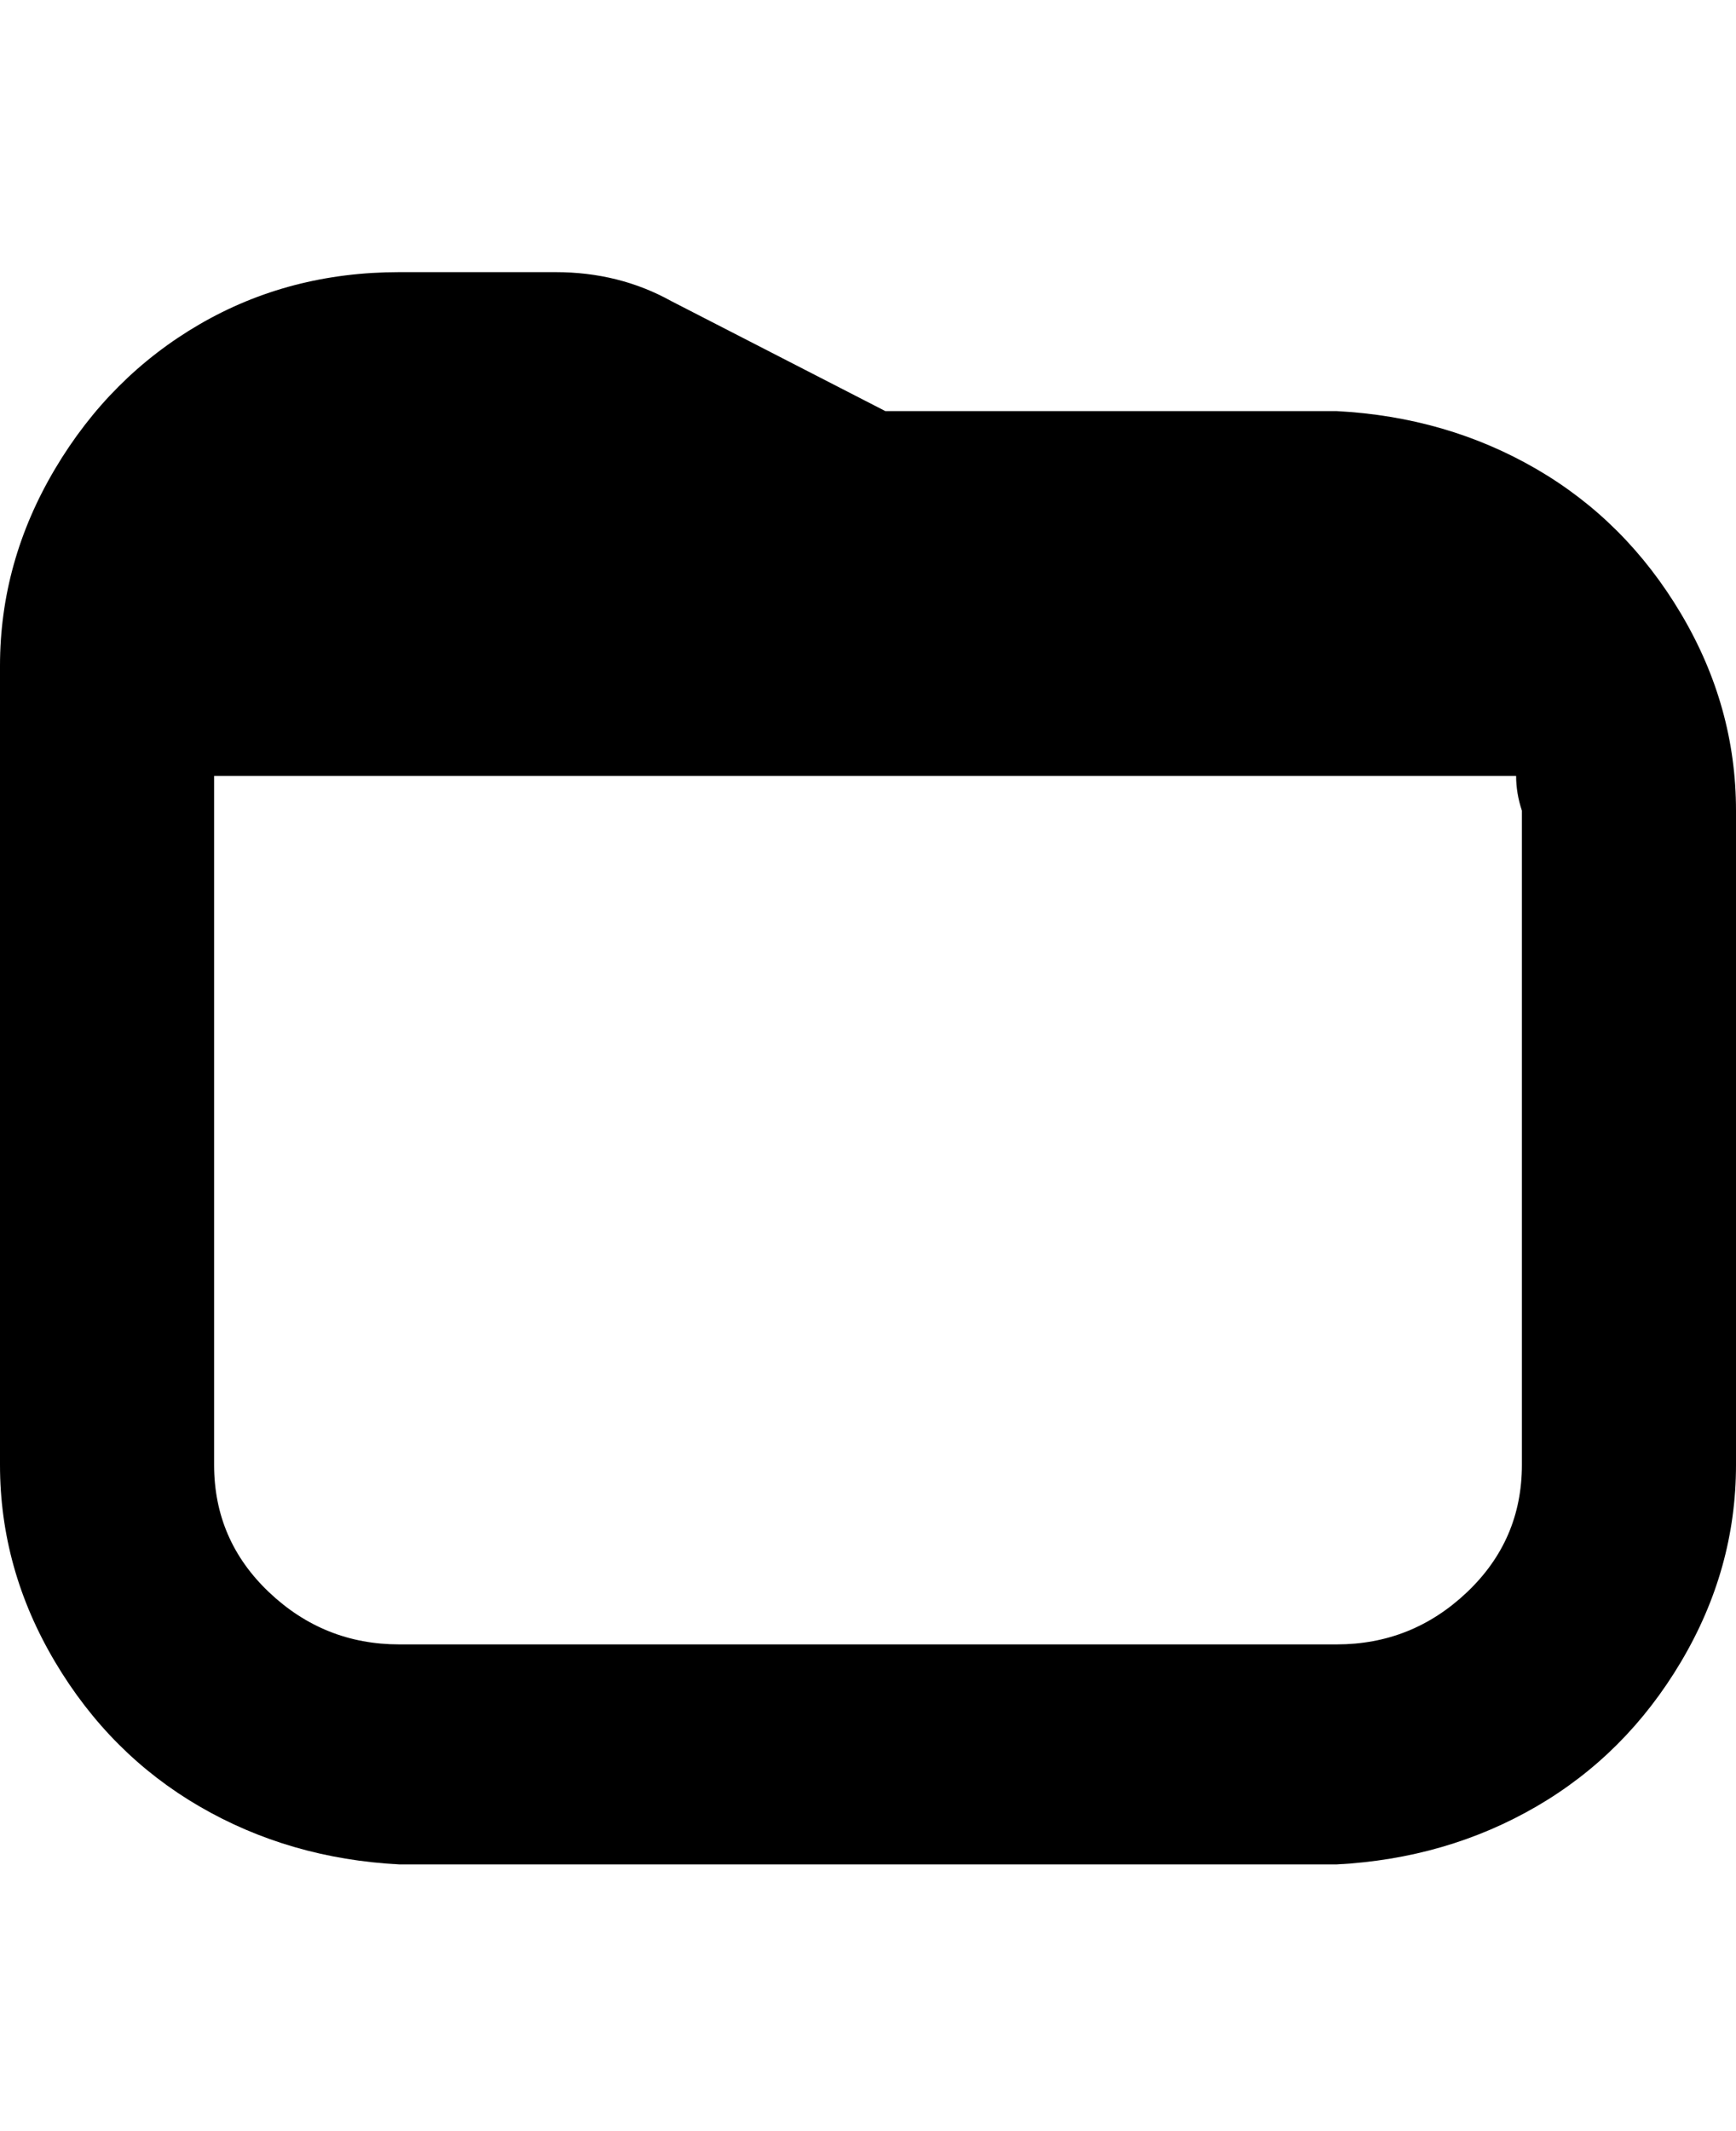 <svg viewBox="0 0 300 368" xmlns="http://www.w3.org/2000/svg"><path d="M231 71h-78l-37-19q-9-5-20-5H69q-19 0-34.5 9t-25 25Q0 97 0 115v138q0 18 9.5 34t25 25Q50 321 69 322h162q19-1 34.5-10t25-25q9.5-16 9.5-34V140q0-18-9.5-34t-25-25Q250 72 231 71zm32 182q0 13-9.5 22t-22.5 9H69q-13 0-22.5-9T37 253V134h225q0 3 1 6v113z"/></svg>